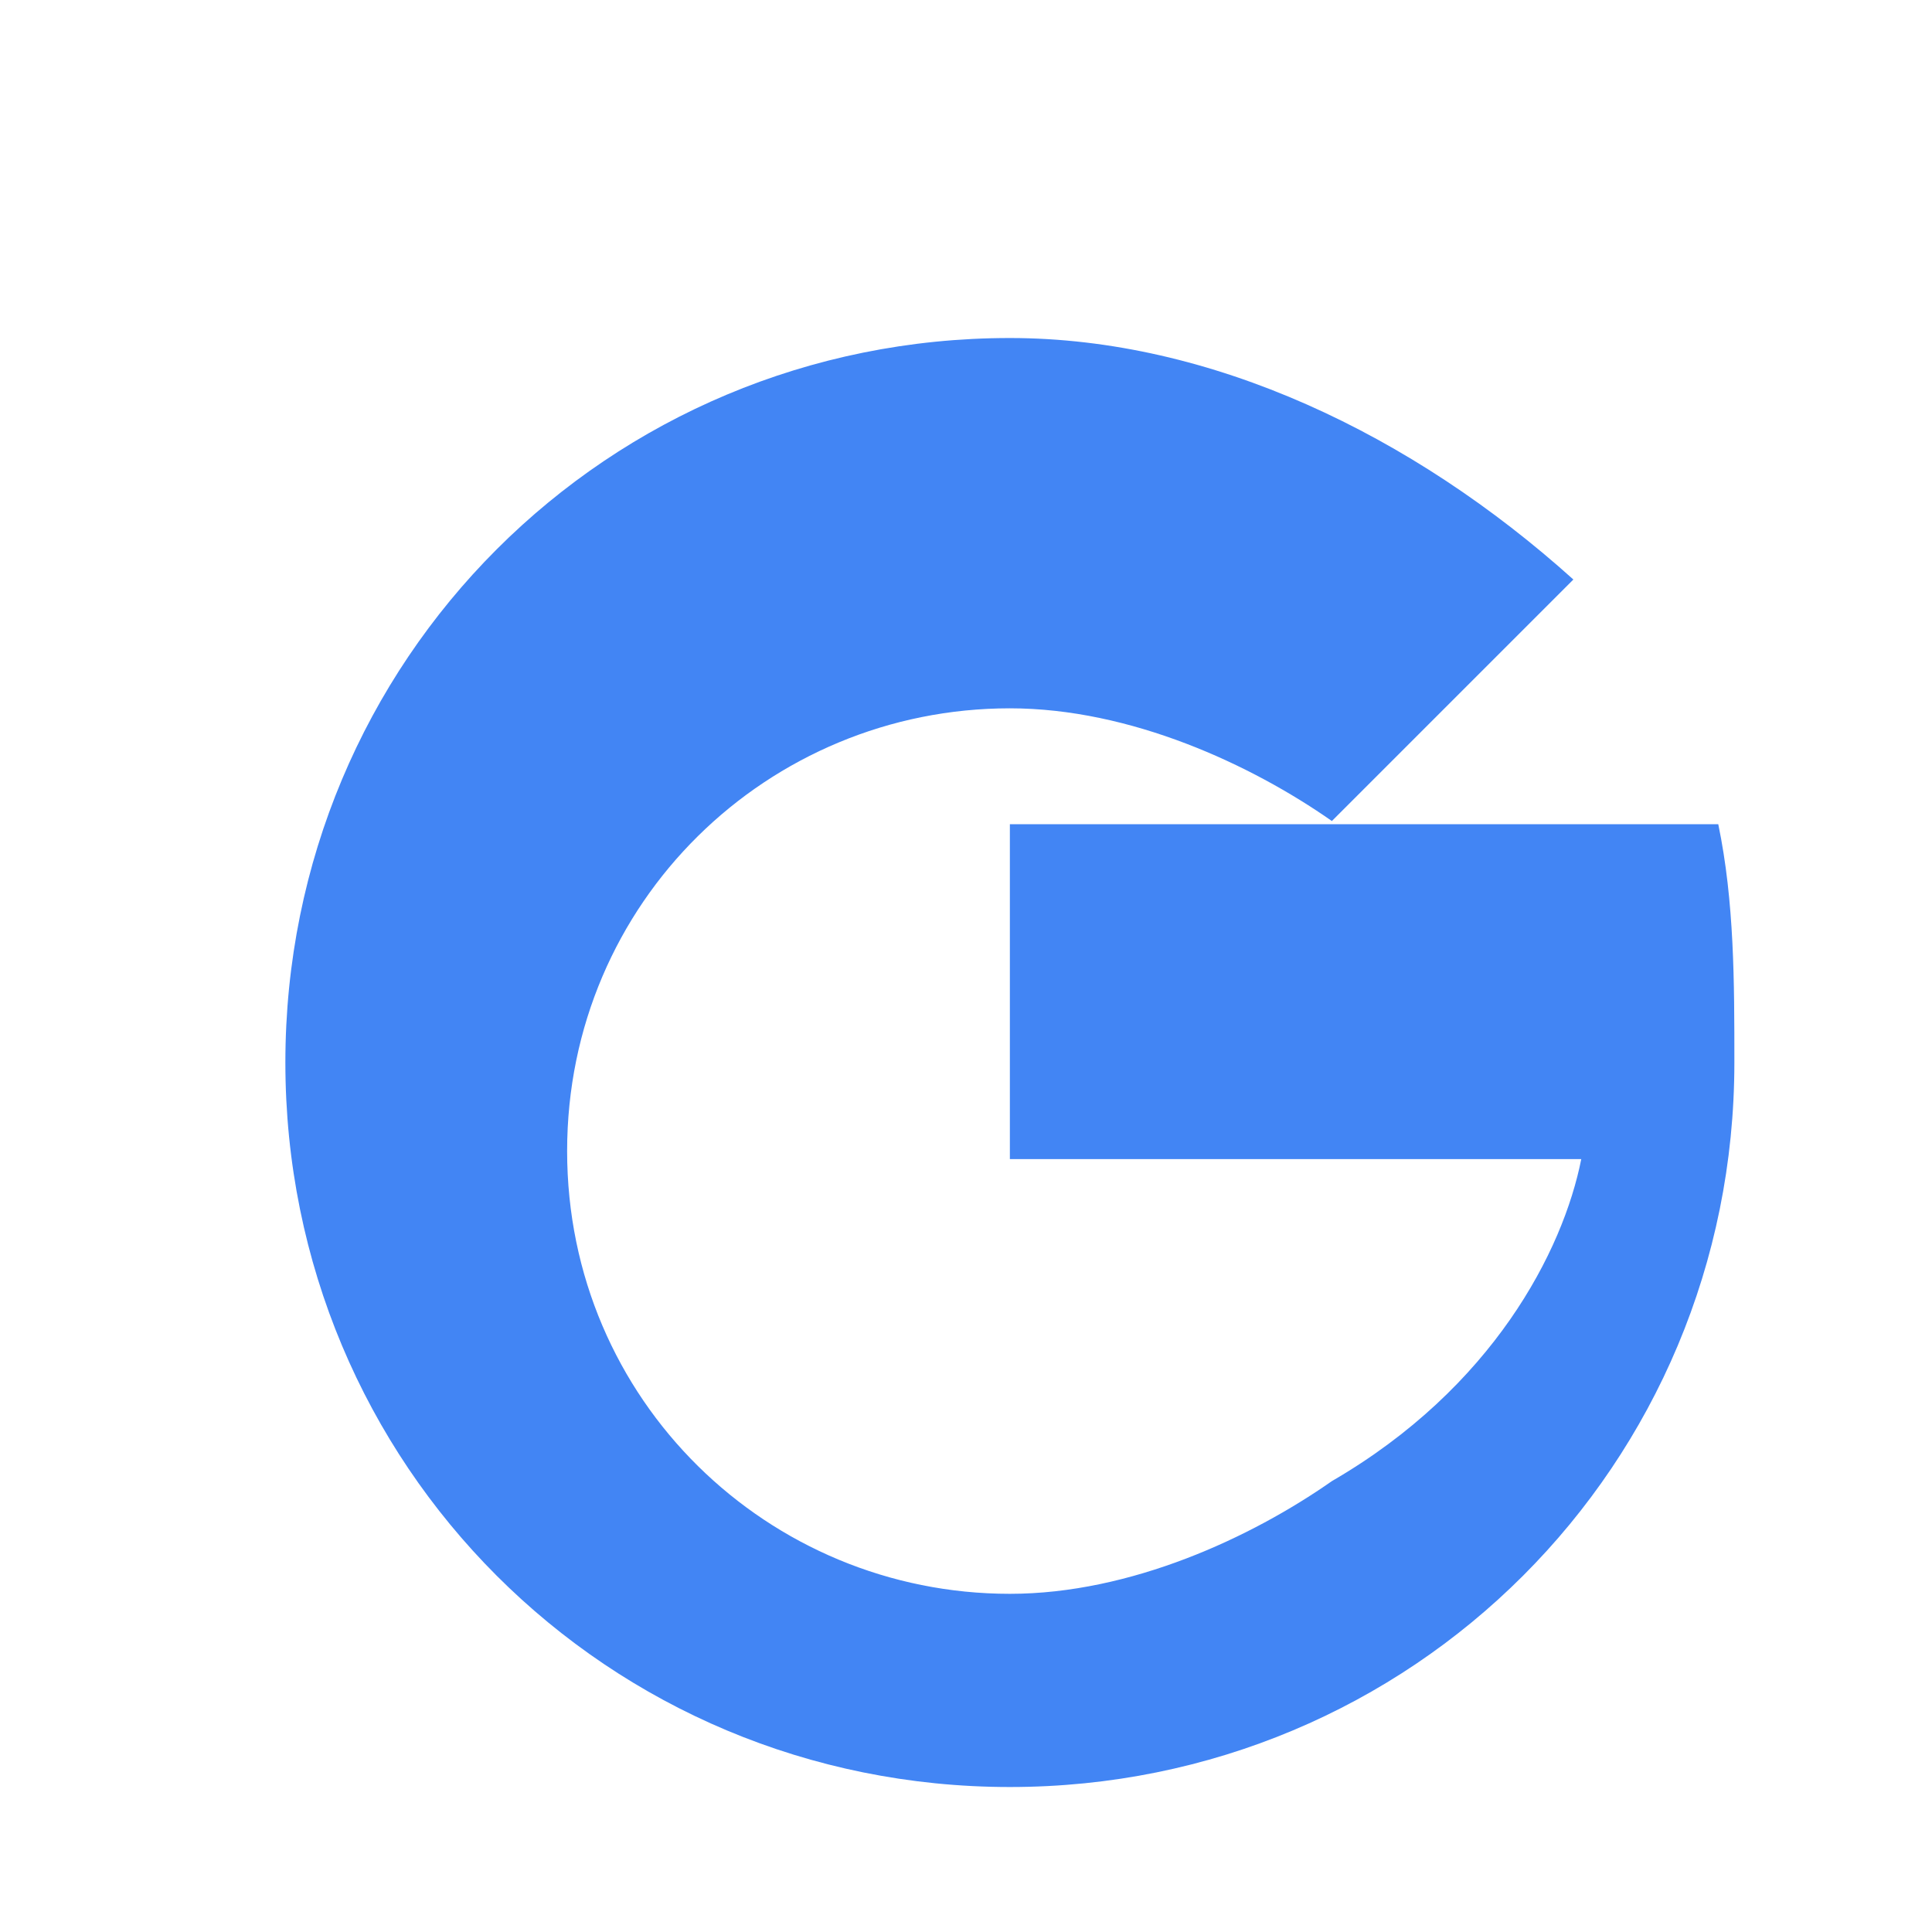 <?xml version="1.0" encoding="UTF-8"?>
<svg width="24" height="24" viewBox="0 0 24 24" fill="none" xmlns="http://www.w3.org/2000/svg">
    <path d="M12.545 10.239V14.399H19.643C19.417 15.539 18.545 17.239 16.545 18.399C15.545 19.099 14.045 19.799 12.545 19.799C9.545 19.799 7.045 17.399 7.045 14.299C7.045 11.199 9.545 8.799 12.545 8.799C14.045 8.799 15.545 9.499 16.545 10.199L19.545 7.199C17.545 5.399 15.045 4.199 12.545 4.199C7.545 4.199 3.545 8.199 3.545 13.199C3.545 18.199 7.545 22.199 12.545 22.199C17.545 22.199 21.545 18.199 21.545 13.199C21.545 12.199 21.545 11.199 21.345 10.239H12.545Z" fill="#4285F4"/>
</svg> 